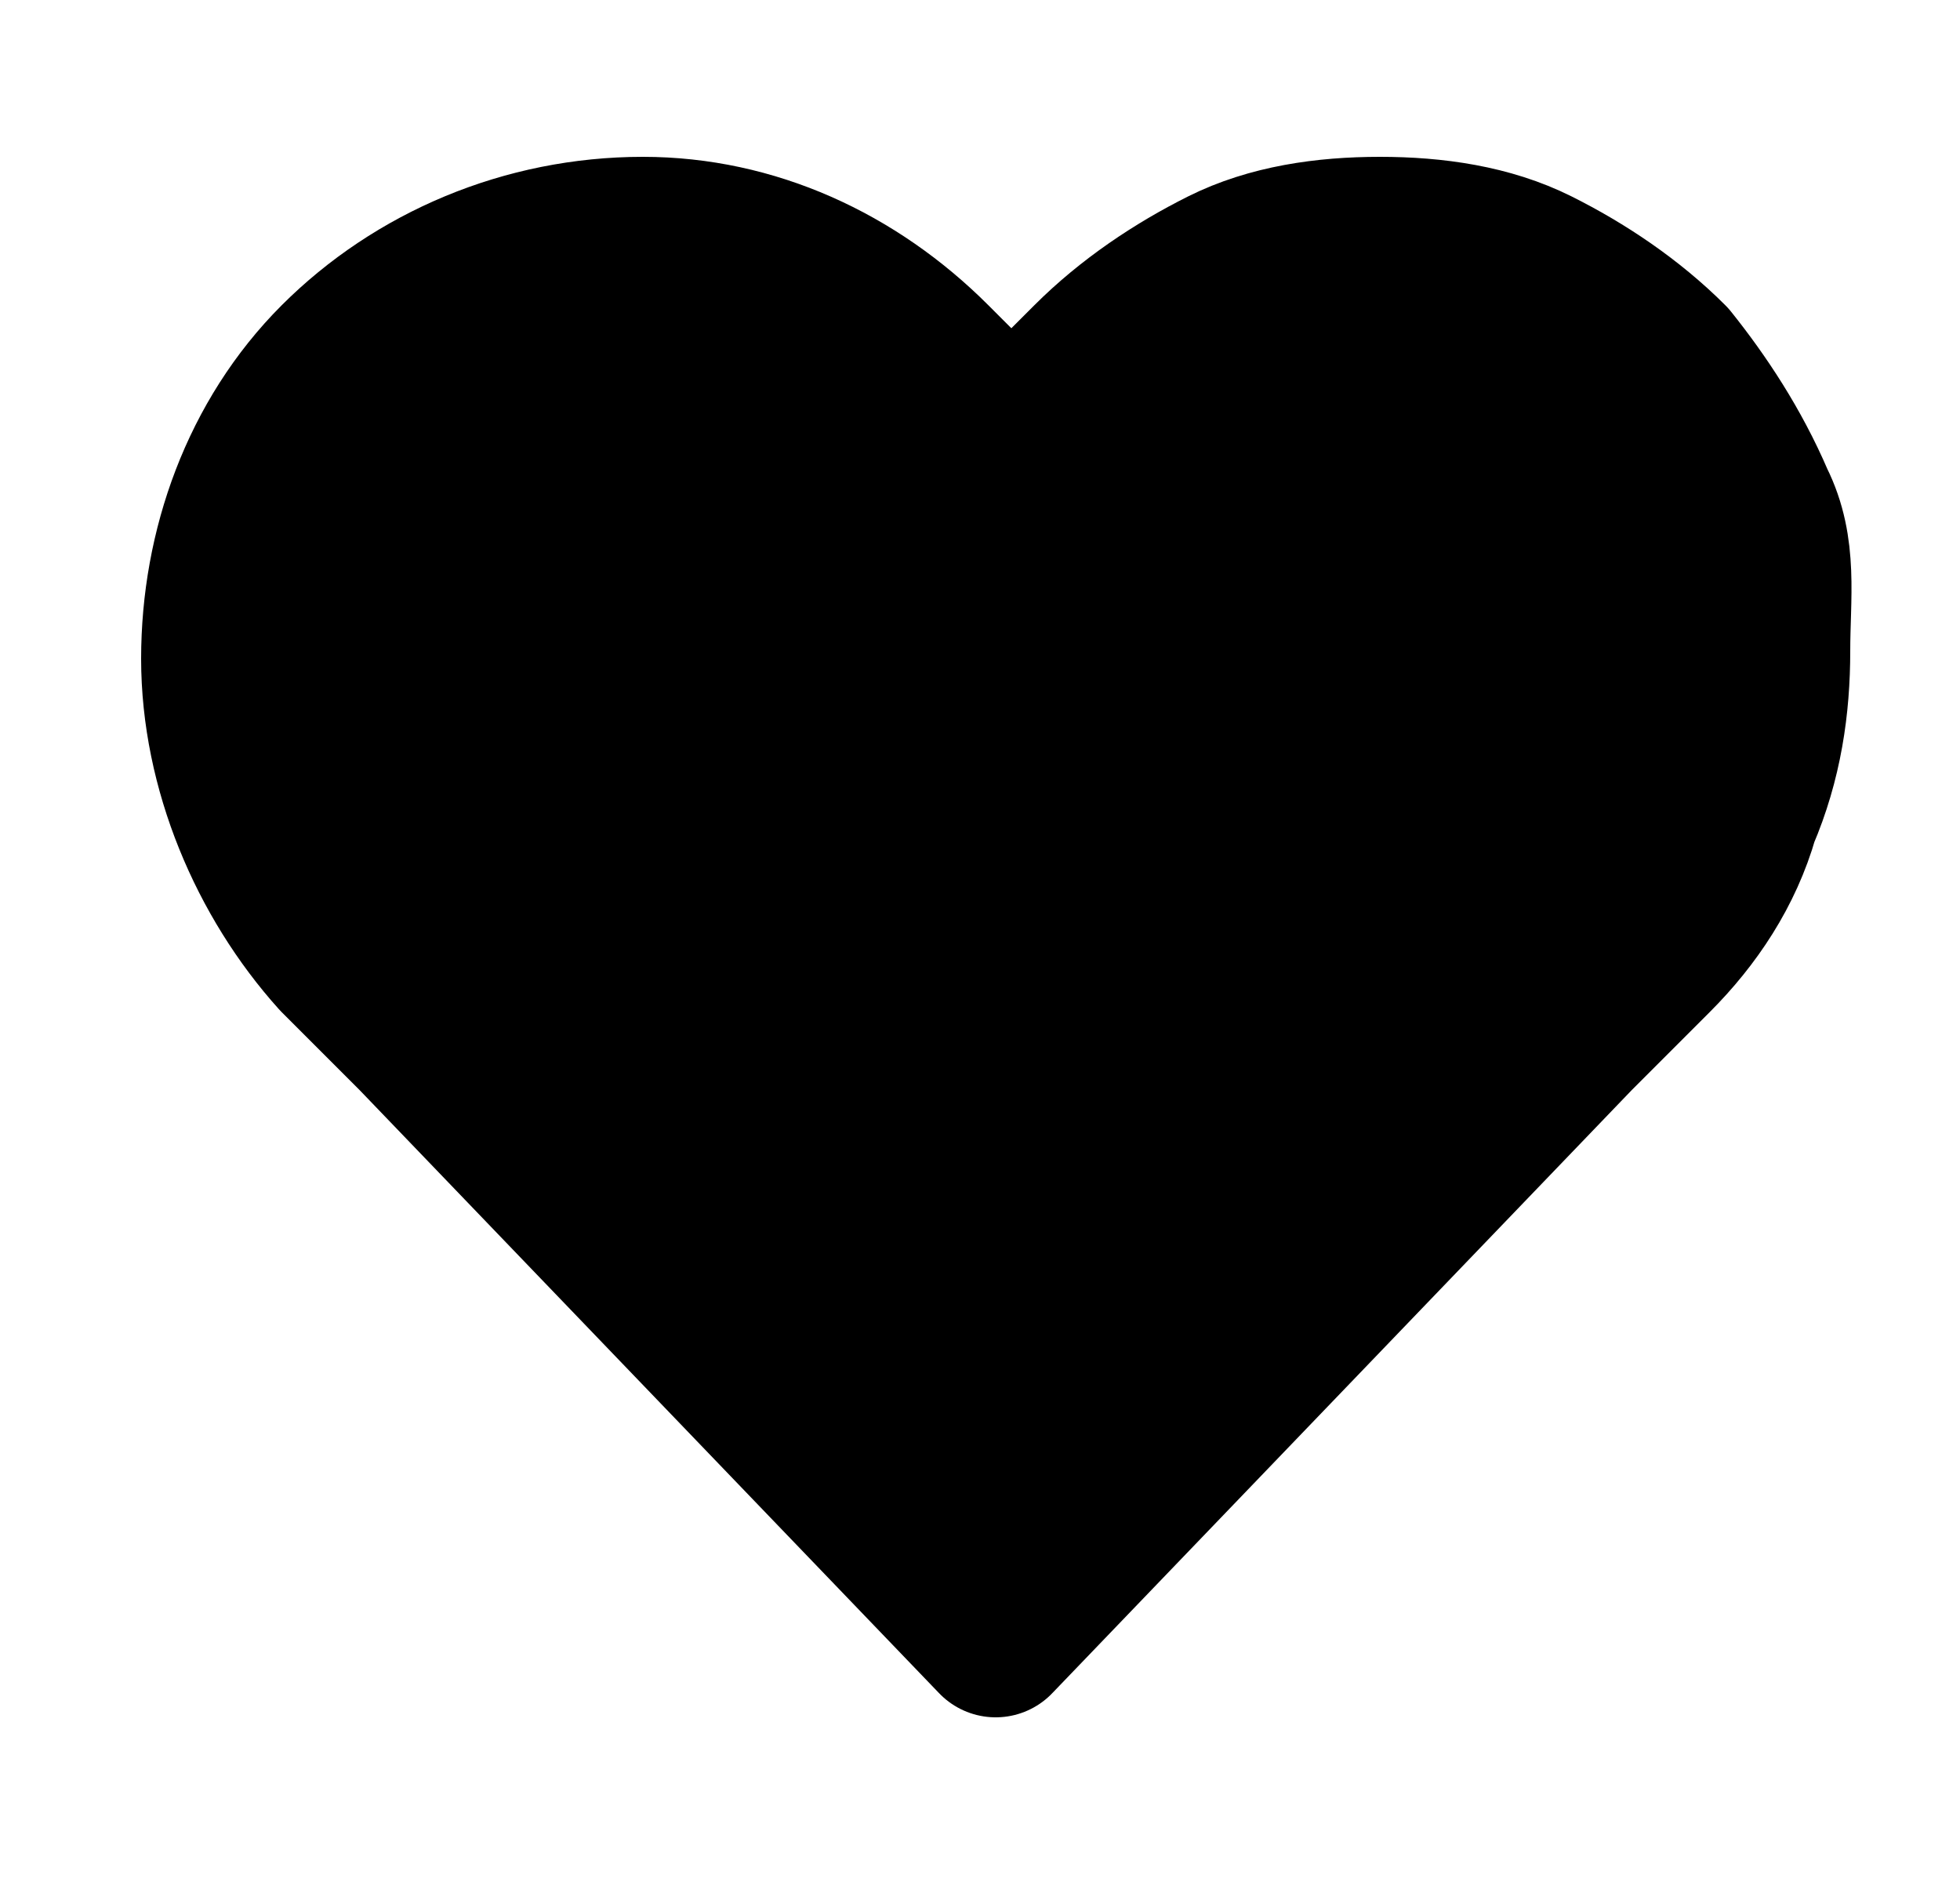 <?xml version="1.0" encoding="utf-8"?>
<!-- Generator: Adobe Illustrator 27.9.0, SVG Export Plug-In . SVG Version: 6.00 Build 0)  -->
<svg xmlns:xlink="http://www.w3.org/1999/xlink" version="1.1" id="Layer_1" xmlns="http://www.w3.org/2000/svg" x="0px" y="0px"
	 viewBox="0 0 25 24" style="enable-background:new 0 0 25 24;" xml:space="preserve">
<style type="text/css">
	.st0{fill:currentColor;stroke:currentColor;stroke-width:2;stroke-linecap:round;stroke-linejoin:round;}
</style>
<path class="st0" d="M21.3,4.6c-0.5-0.5-1.1-0.9-1.7-1.2c-0.6-0.3-1.3-0.4-2-0.4c-0.7,0-1.4,0.1-2,0.4c-0.6,0.3-1.2,0.7-1.7,1.2
	l-1,1l-1-1c-1-1-2.3-1.6-3.7-1.6C6.7,3,5.3,3.6,4.3,4.6c-1,1-1.5,2.4-1.5,3.8s0.6,2.8,1.5,3.8l1,1l7.4,7.7l7.4-7.7l1-1
	c0.5-0.5,0.9-1.1,1.1-1.8c0.3-0.7,0.4-1.4,0.4-2.1S22.7,7,22.4,6.4C22.1,5.7,21.7,5.1,21.3,4.6z"/>
</svg>
